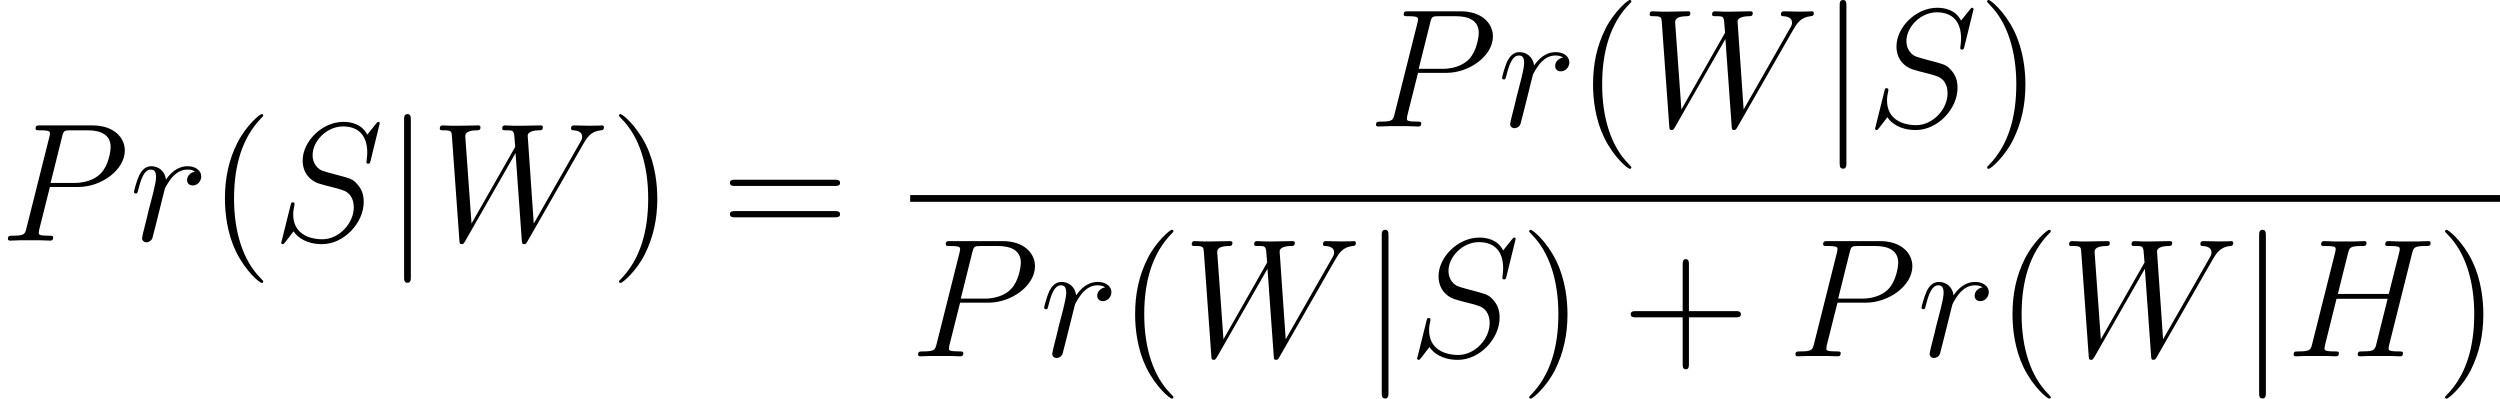 <?xml version='1.0' encoding='UTF-8'?>
<!-- Generated by CodeCogs with dvisvgm 2.9.1 -->
<svg version='1.1' xmlns='http://www.w3.org/2000/svg' xmlns:xlink='http://www.w3.org/1999/xlink' width='240.279pt' height='38.314pt' viewBox='-.239 -.228 240.279 38.314'>
<defs>
<path id='g0-106' d='M2.281-10.243C2.281-10.501 2.281-10.76 1.994-10.76S1.707-10.501 1.707-10.243V3.07C1.707 3.328 1.707 3.587 1.994 3.587S2.281 3.328 2.281 3.07V-10.243Z'/>
<path id='g2-40' d='M4.663 3.486C4.663 3.443 4.663 3.414 4.419 3.171C2.984 1.722 2.181-.646 2.181-3.572C2.181-6.355 2.855-8.751 4.519-10.444C4.663-10.573 4.663-10.602 4.663-10.645C4.663-10.731 4.591-10.76 4.533-10.76C4.347-10.76 3.171-9.727 2.468-8.321C1.736-6.872 1.406-5.337 1.406-3.572C1.406-2.295 1.607-.588 2.353 .947C3.199 2.668 4.376 3.601 4.533 3.601C4.591 3.601 4.663 3.572 4.663 3.486Z'/>
<path id='g2-41' d='M4.046-3.572C4.046-4.663 3.902-6.441 3.099-8.106C2.252-9.827 1.076-10.76 .918-10.76C.861-10.76 .789-10.731 .789-10.645C.789-10.602 .789-10.573 1.033-10.329C2.468-8.88 3.271-6.513 3.271-3.587C3.271-.803 2.597 1.592 .933 3.285C.789 3.414 .789 3.443 .789 3.486C.789 3.572 .861 3.601 .918 3.601C1.105 3.601 2.281 2.568 2.984 1.162C3.716-.301 4.046-1.851 4.046-3.572Z'/>
<path id='g2-43' d='M5.724-3.314H9.684C9.885-3.314 10.143-3.314 10.143-3.572C10.143-3.845 9.899-3.845 9.684-3.845H5.724V-7.804C5.724-8.005 5.724-8.263 5.466-8.263C5.193-8.263 5.193-8.02 5.193-7.804V-3.845H1.234C1.033-3.845 .775-3.845 .775-3.587C.775-3.314 1.019-3.314 1.234-3.314H5.193V.646C5.193 .846 5.193 1.105 5.452 1.105C5.724 1.105 5.724 .861 5.724 .646V-3.314Z'/>
<path id='g2-61' d='M9.684-4.648C9.885-4.648 10.143-4.648 10.143-4.906C10.143-5.179 9.899-5.179 9.684-5.179H1.234C1.033-5.179 .775-5.179 .775-4.921C.775-4.648 1.019-4.648 1.234-4.648H9.684ZM9.684-1.98C9.885-1.98 10.143-1.98 10.143-2.238C10.143-2.511 9.899-2.511 9.684-2.511H1.234C1.033-2.511 .775-2.511 .775-2.252C.775-1.98 1.019-1.98 1.234-1.98H9.684Z'/>
<path id='g1-72' d='M10.731-8.751C10.86-9.239 10.889-9.382 11.907-9.382C12.166-9.382 12.309-9.382 12.309-9.641C12.309-9.798 12.18-9.798 12.094-9.798C11.836-9.798 11.534-9.77 11.262-9.77H9.569C9.296-9.77 8.995-9.798 8.722-9.798C8.622-9.798 8.45-9.798 8.45-9.526C8.45-9.382 8.55-9.382 8.823-9.382C9.684-9.382 9.684-9.268 9.684-9.11C9.684-9.081 9.684-8.995 9.626-8.78L8.751-5.308H4.419L5.279-8.751C5.409-9.239 5.437-9.382 6.456-9.382C6.714-9.382 6.857-9.382 6.857-9.641C6.857-9.798 6.728-9.798 6.642-9.798C6.384-9.798 6.083-9.77 5.81-9.77H4.117C3.845-9.77 3.544-9.798 3.271-9.798C3.171-9.798 2.998-9.798 2.998-9.526C2.998-9.382 3.099-9.382 3.371-9.382C4.232-9.382 4.232-9.268 4.232-9.11C4.232-9.081 4.232-8.995 4.175-8.78L2.238-1.062C2.109-.56 2.08-.416 1.09-.416C.76-.416 .66-.416 .66-.143C.66 0 .818 0 .861 0C1.119 0 1.42-.029 1.693-.029H3.386C3.658-.029 3.96 0 4.232 0C4.347 0 4.505 0 4.505-.273C4.505-.416 4.376-.416 4.16-.416C3.285-.416 3.285-.531 3.285-.674C3.285-.689 3.285-.789 3.314-.904L4.304-4.892H8.651C8.407-3.945 7.675-.947 7.647-.861C7.489-.43 7.259-.43 6.413-.416C6.241-.416 6.111-.416 6.111-.143C6.111 0 6.269 0 6.312 0C6.571 0 6.872-.029 7.144-.029H8.837C9.11-.029 9.411 0 9.684 0C9.798 0 9.956 0 9.956-.273C9.956-.416 9.827-.416 9.612-.416C8.737-.416 8.737-.531 8.737-.674C8.737-.689 8.737-.789 8.766-.904L10.731-8.751Z'/>
<path id='g1-80' d='M4.246-4.562H6.657C8.636-4.562 10.616-6.025 10.616-7.661C10.616-8.78 9.669-9.798 7.862-9.798H3.429C3.156-9.798 3.027-9.798 3.027-9.526C3.027-9.382 3.156-9.382 3.371-9.382C4.246-9.382 4.246-9.268 4.246-9.11C4.246-9.081 4.246-8.995 4.189-8.78L2.252-1.062C2.123-.56 2.095-.416 1.09-.416C.818-.416 .674-.416 .674-.158C.674 0 .803 0 .889 0C1.162 0 1.449-.029 1.722-.029H3.4C3.673-.029 3.974 0 4.246 0C4.361 0 4.519 0 4.519-.273C4.519-.416 4.39-.416 4.175-.416C3.314-.416 3.3-.516 3.3-.66C3.3-.732 3.314-.832 3.328-.904L4.246-4.562ZM5.279-8.823C5.409-9.354 5.466-9.382 6.025-9.382H7.446C8.522-9.382 9.411-9.038 9.411-7.962C9.411-7.589 9.225-6.37 8.565-5.71C8.321-5.452 7.632-4.906 6.327-4.906H4.304L5.279-8.823Z'/>
<path id='g1-83' d='M9.11-9.971C9.11-10.1 9.009-10.1 8.981-10.1C8.923-10.1 8.909-10.085 8.737-9.87C8.651-9.77 8.063-9.024 8.048-9.009C7.575-9.942 6.628-10.1 6.025-10.1C4.203-10.1 2.554-8.436 2.554-6.814C2.554-5.738 3.199-5.107 3.902-4.863C4.06-4.806 4.906-4.576 5.337-4.476C6.068-4.275 6.255-4.218 6.556-3.902C6.614-3.83 6.901-3.5 6.901-2.826C6.901-1.492 5.667-.115 4.232-.115C3.056-.115 1.75-.617 1.75-2.224C1.75-2.496 1.808-2.841 1.851-2.984C1.851-3.027 1.865-3.099 1.865-3.127C1.865-3.185 1.836-3.257 1.722-3.257C1.592-3.257 1.578-3.228 1.521-2.984L.789-.043C.789-.029 .732 .158 .732 .172C.732 .301 .846 .301 .875 .301C.933 .301 .947 .287 1.119 .072L1.779-.789C2.123-.273 2.869 .301 4.203 .301C6.054 .301 7.747-1.492 7.747-3.285C7.747-3.888 7.603-4.419 7.058-4.949C6.757-5.251 6.499-5.322 5.179-5.667C4.218-5.925 4.089-5.968 3.83-6.198C3.587-6.441 3.4-6.786 3.4-7.274C3.4-8.479 4.619-9.712 5.982-9.712C7.388-9.712 8.048-8.852 8.048-7.489C8.048-7.116 7.976-6.728 7.976-6.671C7.976-6.542 8.091-6.542 8.134-6.542C8.263-6.542 8.278-6.585 8.335-6.814L9.11-9.971Z'/>
<path id='g1-87' d='M12.955-8.206C13.285-8.766 13.6-9.296 14.461-9.382C14.59-9.397 14.719-9.411 14.719-9.641C14.719-9.798 14.59-9.798 14.547-9.798C14.518-9.798 14.418-9.77 13.471-9.77C13.041-9.77 12.596-9.798 12.18-9.798C12.094-9.798 11.922-9.798 11.922-9.526C11.922-9.397 12.036-9.382 12.123-9.382C12.409-9.368 12.869-9.282 12.869-8.837C12.869-8.651 12.811-8.55 12.668-8.306L8.751-1.449L8.235-8.923C8.235-9.095 8.393-9.368 9.196-9.382C9.382-9.382 9.526-9.382 9.526-9.655C9.526-9.798 9.382-9.798 9.311-9.798C8.809-9.798 8.278-9.77 7.761-9.77H7.015C6.8-9.77 6.542-9.798 6.327-9.798C6.241-9.798 6.068-9.798 6.068-9.526C6.068-9.382 6.169-9.382 6.413-9.382C7.073-9.382 7.073-9.368 7.13-8.493L7.173-7.976L3.457-1.449L2.927-8.852C2.927-9.009 2.927-9.368 3.902-9.382C4.06-9.382 4.218-9.382 4.218-9.641C4.218-9.798 4.089-9.798 4.003-9.798C3.5-9.798 2.97-9.77 2.453-9.77H1.707C1.492-9.77 1.234-9.798 1.019-9.798C.933-9.798 .76-9.798 .76-9.526C.76-9.382 .875-9.382 1.076-9.382C1.75-9.382 1.765-9.296 1.793-8.837L2.425-.029C2.439 .215 2.453 .301 2.625 .301C2.769 .301 2.798 .244 2.927 .029L7.202-7.446L7.733-.029C7.747 .215 7.761 .301 7.933 .301C8.077 .301 8.12 .23 8.235 .029L12.955-8.206Z'/>
<path id='g1-114' d='M5.581-5.868C5.136-5.782 4.906-5.466 4.906-5.15C4.906-4.806 5.179-4.691 5.38-4.691C5.782-4.691 6.111-5.036 6.111-5.466C6.111-5.925 5.667-6.327 4.949-6.327C4.376-6.327 3.716-6.068 3.113-5.193C3.013-5.954 2.439-6.327 1.865-6.327C1.306-6.327 1.019-5.896 .846-5.581C.603-5.064 .387-4.203 .387-4.132C.387-4.074 .445-4.003 .545-4.003C.66-4.003 .674-4.017 .76-4.347C.976-5.208 1.248-6.04 1.822-6.04C2.166-6.04 2.267-5.796 2.267-5.38C2.267-5.064 2.123-4.505 2.023-4.06L1.621-2.511C1.564-2.238 1.406-1.592 1.334-1.334C1.234-.961 1.076-.287 1.076-.215C1.076-.014 1.234 .143 1.449 .143C1.607 .143 1.879 .043 1.965-.244C2.008-.359 2.539-2.525 2.625-2.855C2.697-3.171 2.783-3.472 2.855-3.787C2.912-3.988 2.97-4.218 3.013-4.404C3.056-4.533 3.443-5.236 3.802-5.552C3.974-5.71 4.347-6.04 4.935-6.04C5.165-6.04 5.394-5.997 5.581-5.868Z'/>
</defs>
<g id='page1' transform='matrix(1.13 0 0 1.13 -63.986 -61.02)'>
<use x='56.413' y='74.263' xlink:href='#g1-80'/>
<use x='67.419' y='74.263' xlink:href='#g1-114'/>
<use x='74.139' y='74.263' xlink:href='#g2-40'/>
<use x='79.602' y='74.263' xlink:href='#g1-83'/>
<use x='89.076' y='74.263' xlink:href='#g0-106'/>
<use x='93.061' y='74.263' xlink:href='#g1-87'/>
<use x='108.274' y='74.263' xlink:href='#g2-41'/>
<use x='117.722' y='74.263' xlink:href='#g2-61'/>
<use x='172.777' y='64.558' xlink:href='#g1-80'/>
<use x='183.782' y='64.558' xlink:href='#g1-114'/>
<use x='190.503' y='64.558' xlink:href='#g2-40'/>
<use x='195.966' y='64.558' xlink:href='#g1-87'/>
<use x='211.178' y='64.558' xlink:href='#g0-106'/>
<use x='215.163' y='64.558' xlink:href='#g1-83'/>
<use x='224.638' y='64.558' xlink:href='#g2-41'/>
<rect x='133.828' y='70.39' height='.574' width='135.221'/>
<use x='133.828' y='84.104' xlink:href='#g1-80'/>
<use x='144.833' y='84.104' xlink:href='#g1-114'/>
<use x='151.554' y='84.104' xlink:href='#g2-40'/>
<use x='157.017' y='84.104' xlink:href='#g1-87'/>
<use x='172.229' y='84.104' xlink:href='#g0-106'/>
<use x='176.215' y='84.104' xlink:href='#g1-83'/>
<use x='185.689' y='84.104' xlink:href='#g2-41'/>
<use x='194.34' y='84.104' xlink:href='#g2-43'/>
<use x='208.453' y='84.104' xlink:href='#g1-80'/>
<use x='219.459' y='84.104' xlink:href='#g1-114'/>
<use x='226.179' y='84.104' xlink:href='#g2-40'/>
<use x='231.642' y='84.104' xlink:href='#g1-87'/>
<use x='246.855' y='84.104' xlink:href='#g0-106'/>
<use x='250.84' y='84.104' xlink:href='#g1-72'/>
<use x='263.587' y='84.104' xlink:href='#g2-41'/>
</g>
</svg>
